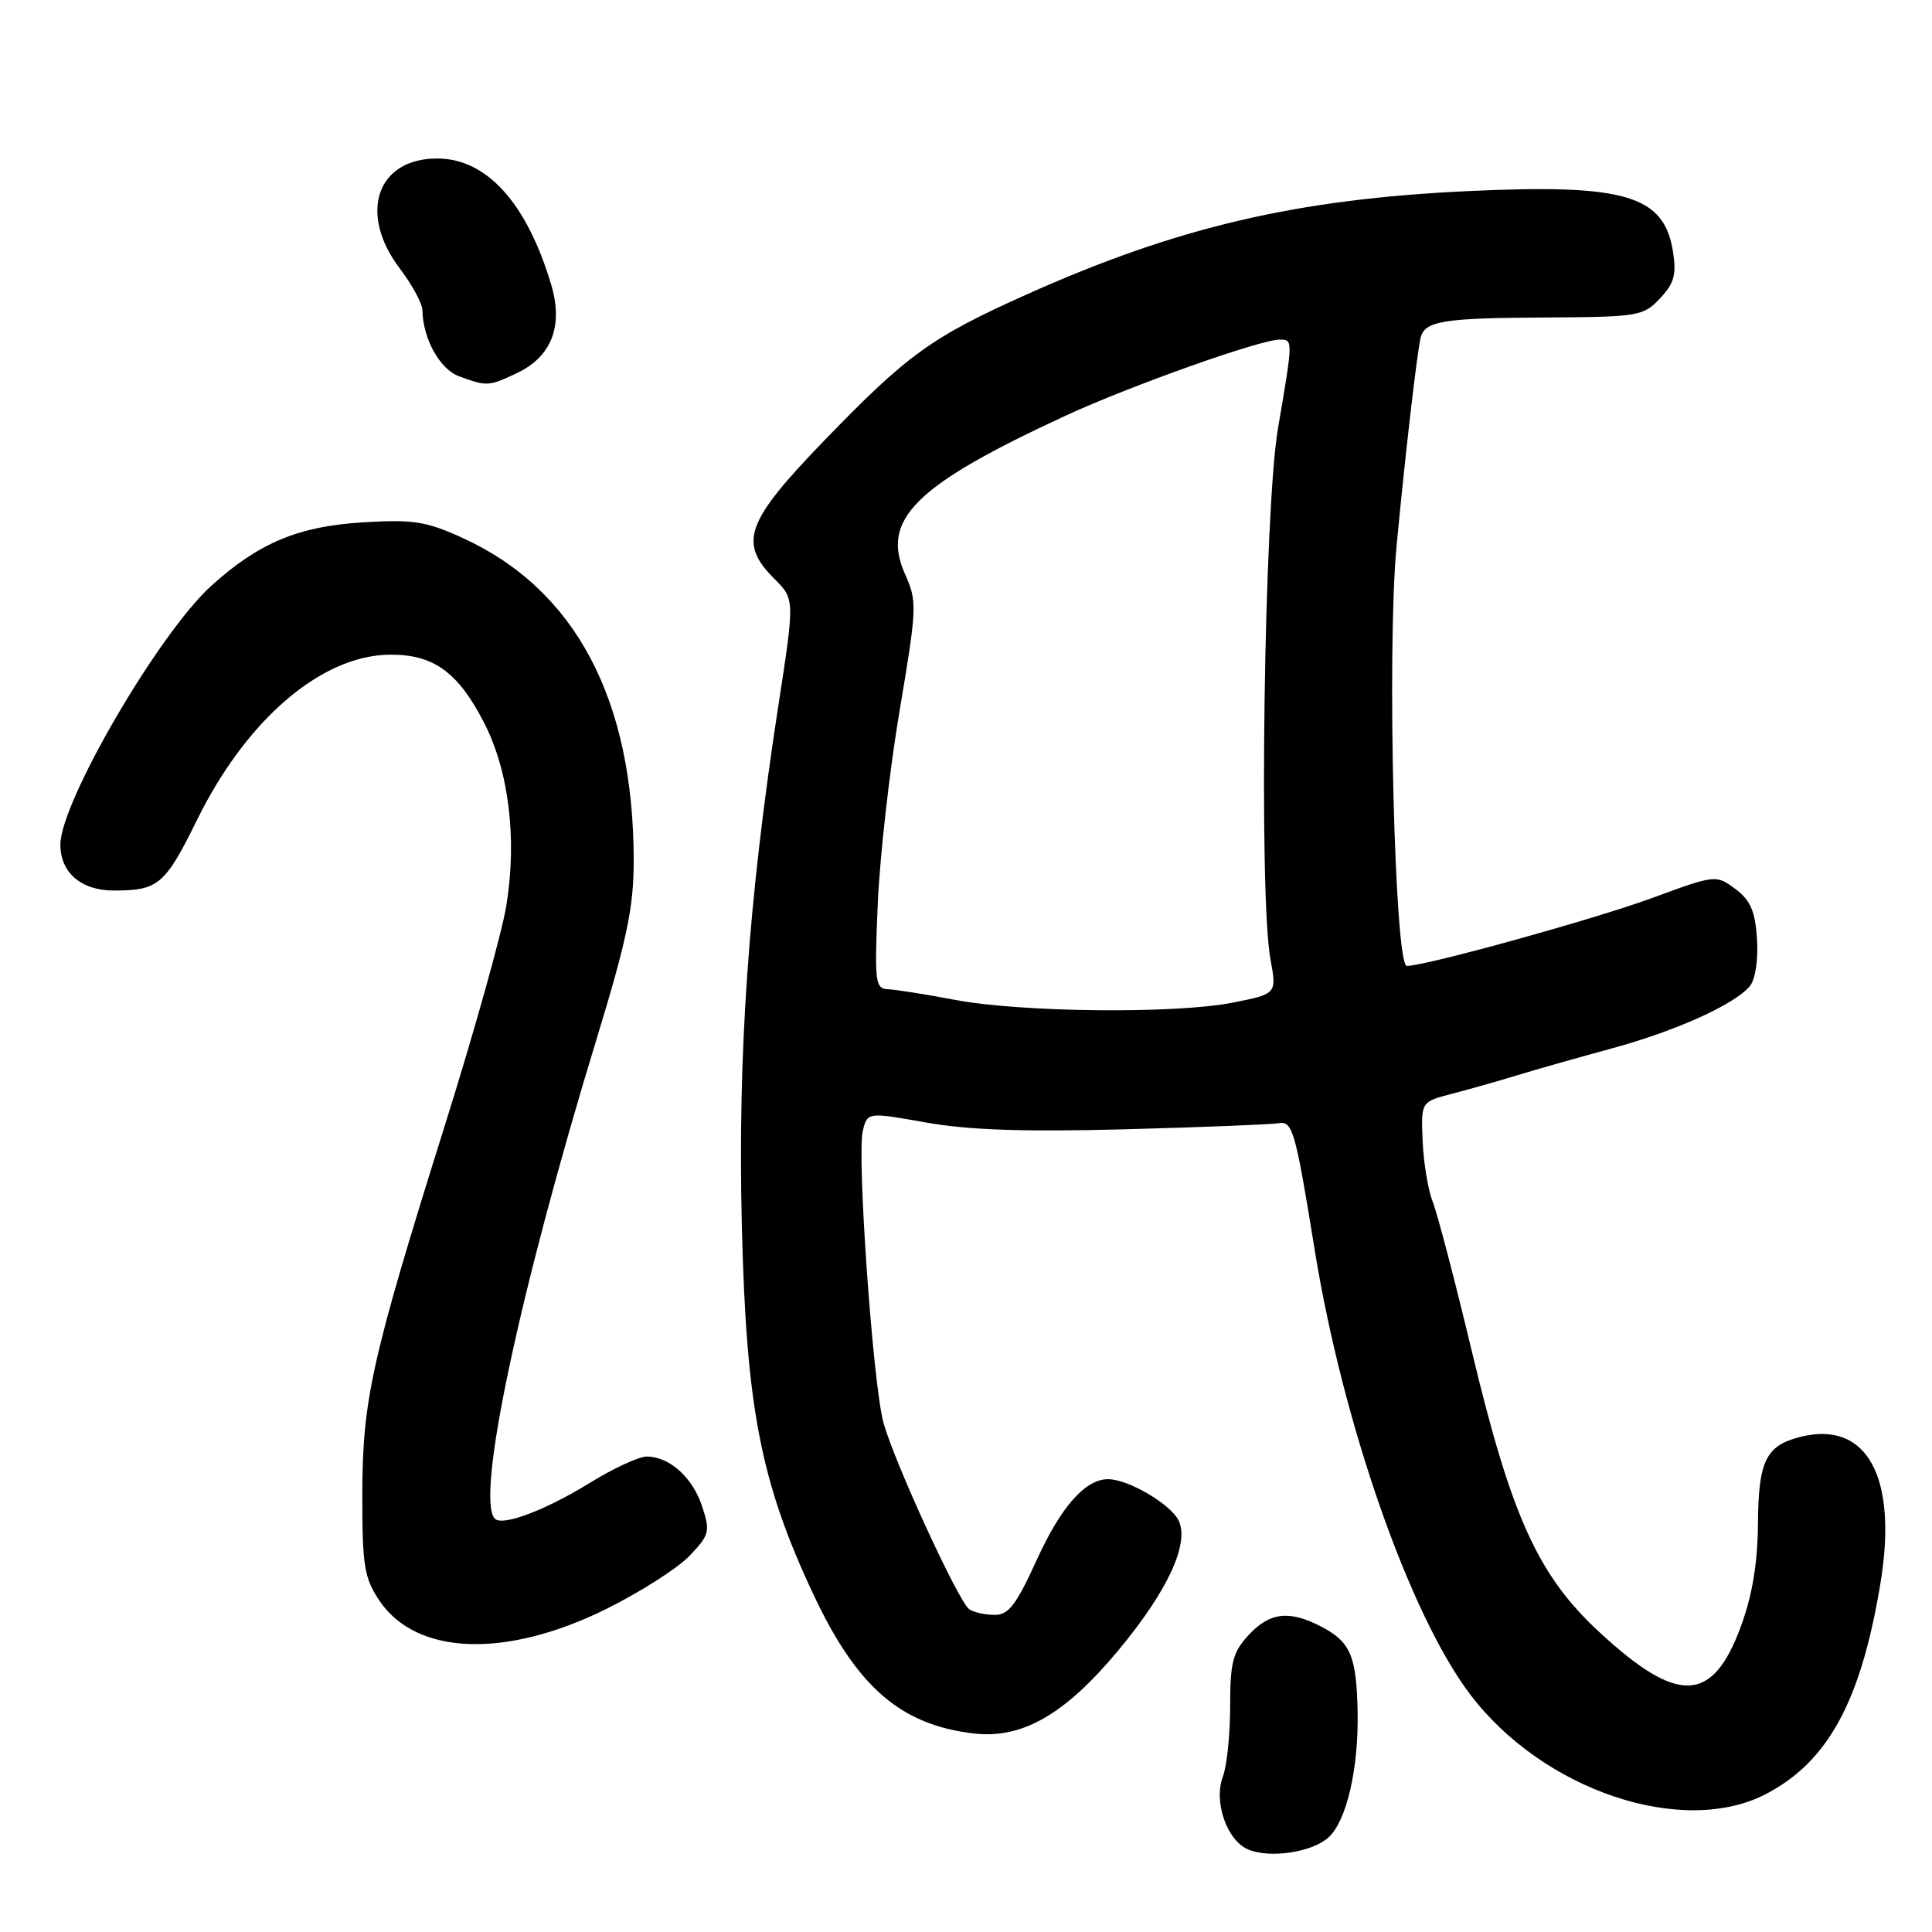 <?xml version="1.0" encoding="UTF-8" standalone="no"?>
<!DOCTYPE svg PUBLIC "-//W3C//DTD SVG 1.1//EN" "http://www.w3.org/Graphics/SVG/1.1/DTD/svg11.dtd" >
<svg xmlns="http://www.w3.org/2000/svg" xmlns:xlink="http://www.w3.org/1999/xlink" version="1.1" viewBox="0 0 256 256">
 <g >
 <path fill="currentColor"
d=" M 176.02 243.48 C 178.43 241.30 180.04 234.36 179.89 226.78 C 179.74 219.38 178.94 217.54 175.02 215.51 C 170.81 213.33 168.24 213.64 165.45 216.65 C 163.35 218.91 163.00 220.26 163.00 226.08 C 163.00 229.81 162.57 234.01 162.04 235.40 C 160.78 238.71 162.55 243.86 165.38 245.06 C 168.24 246.28 173.84 245.45 176.02 243.48 Z  M 234.09 237.67 C 242.26 233.36 246.58 225.40 249.16 209.85 C 251.50 195.72 247.40 188.18 238.57 190.39 C 234.00 191.54 233.00 193.56 232.94 201.82 C 232.90 207.12 232.20 211.35 230.69 215.47 C 226.93 225.73 222.34 225.92 211.90 216.24 C 203.81 208.76 200.28 200.98 195.07 179.23 C 192.80 169.73 190.44 160.73 189.84 159.23 C 189.24 157.73 188.64 154.14 188.51 151.25 C 188.28 146.00 188.28 146.00 192.39 144.93 C 194.65 144.35 198.53 143.25 201.00 142.49 C 203.47 141.73 209.10 140.14 213.50 138.94 C 222.05 136.62 229.84 133.10 231.87 130.66 C 232.59 129.78 232.99 127.17 232.81 124.43 C 232.57 120.72 231.95 119.29 229.94 117.79 C 227.38 115.89 227.33 115.90 218.94 118.98 C 211.21 121.82 188.99 127.97 186.41 127.99 C 184.80 128.00 183.76 86.14 185.04 72.50 C 186.10 61.17 187.69 47.31 188.21 44.88 C 188.70 42.54 191.04 42.14 204.58 42.07 C 217.13 42.00 217.74 41.90 219.96 39.54 C 221.85 37.53 222.16 36.38 221.67 33.29 C 220.48 25.87 215.30 24.35 194.54 25.32 C 171.75 26.39 155.96 30.09 135.99 39.04 C 123.44 44.66 120.21 47.00 109.25 58.34 C 98.78 69.17 97.80 71.90 102.65 76.74 C 105.31 79.40 105.31 79.40 103.10 93.74 C 99.16 119.36 97.74 139.61 98.30 162.50 C 98.89 186.57 100.79 196.36 107.75 211.21 C 113.53 223.52 119.30 228.54 128.99 229.69 C 135.43 230.45 141.09 227.20 148.16 218.71 C 154.67 210.89 157.60 204.62 156.20 201.53 C 155.20 199.35 149.52 196.00 146.82 196.00 C 143.81 196.00 140.60 199.63 137.40 206.64 C 134.66 212.66 133.64 214.00 131.78 213.98 C 130.52 213.98 129.02 213.64 128.43 213.23 C 127.02 212.27 118.47 193.65 117.06 188.50 C 115.66 183.37 113.52 153.05 114.33 149.82 C 114.95 147.36 114.95 147.36 122.72 148.74 C 128.30 149.74 135.73 149.99 149.00 149.64 C 159.18 149.37 168.39 149.00 169.47 148.83 C 171.27 148.53 171.66 149.89 174.18 165.48 C 177.90 188.54 186.75 213.87 194.79 224.50 C 204.45 237.27 223.05 243.50 234.09 237.67 Z  M 80.37 213.18 C 84.84 210.96 89.79 207.80 91.36 206.16 C 94.02 203.37 94.13 202.93 93.03 199.59 C 91.76 195.74 88.70 193.00 85.68 193.00 C 84.65 193.00 81.24 194.58 78.12 196.51 C 72.28 200.11 66.59 202.26 65.58 201.24 C 62.98 198.65 68.75 171.41 79.04 137.71 C 83.10 124.41 83.98 120.15 83.97 114.00 C 83.95 92.67 76.24 78.12 61.36 71.31 C 56.51 69.09 54.80 68.81 48.14 69.21 C 39.56 69.73 34.32 71.91 28.01 77.61 C 21.07 83.88 8.00 106.29 8.00 111.92 C 8.00 115.63 10.76 118.00 15.07 118.00 C 20.99 118.00 21.87 117.25 26.12 108.62 C 32.63 95.39 42.52 86.89 51.54 86.75 C 57.40 86.66 60.70 89.03 64.17 95.82 C 67.44 102.21 68.53 111.18 67.09 120.01 C 66.51 123.59 62.86 136.64 58.98 149.01 C 49.20 180.18 48.02 185.48 48.01 198.10 C 48.00 207.49 48.26 209.09 50.28 212.10 C 55.17 219.36 67.04 219.79 80.37 213.18 Z  M 68.51 49.43 C 73.10 47.25 74.67 43.18 73.03 37.70 C 69.80 26.88 64.48 21.00 57.92 21.00 C 49.92 21.00 47.45 28.28 52.97 35.57 C 54.61 37.73 55.96 40.22 55.97 41.10 C 56.04 44.89 58.28 48.93 60.83 49.86 C 64.52 51.22 64.77 51.20 68.51 49.43 Z  M 126.50 132.48 C 122.65 131.75 118.67 131.12 117.66 131.08 C 115.97 131.01 115.86 130.15 116.31 119.75 C 116.57 113.56 117.87 102.06 119.20 94.18 C 121.51 80.49 121.54 79.69 119.93 76.09 C 116.67 68.81 121.23 64.31 141.24 55.06 C 149.82 51.10 166.99 45.00 169.56 45.00 C 171.35 45.00 171.35 44.95 169.34 56.76 C 167.50 67.55 166.78 118.54 168.34 127.09 C 169.18 131.69 169.18 131.69 163.42 132.84 C 155.88 134.36 135.35 134.16 126.50 132.48 Z "/>
</g>
</svg>